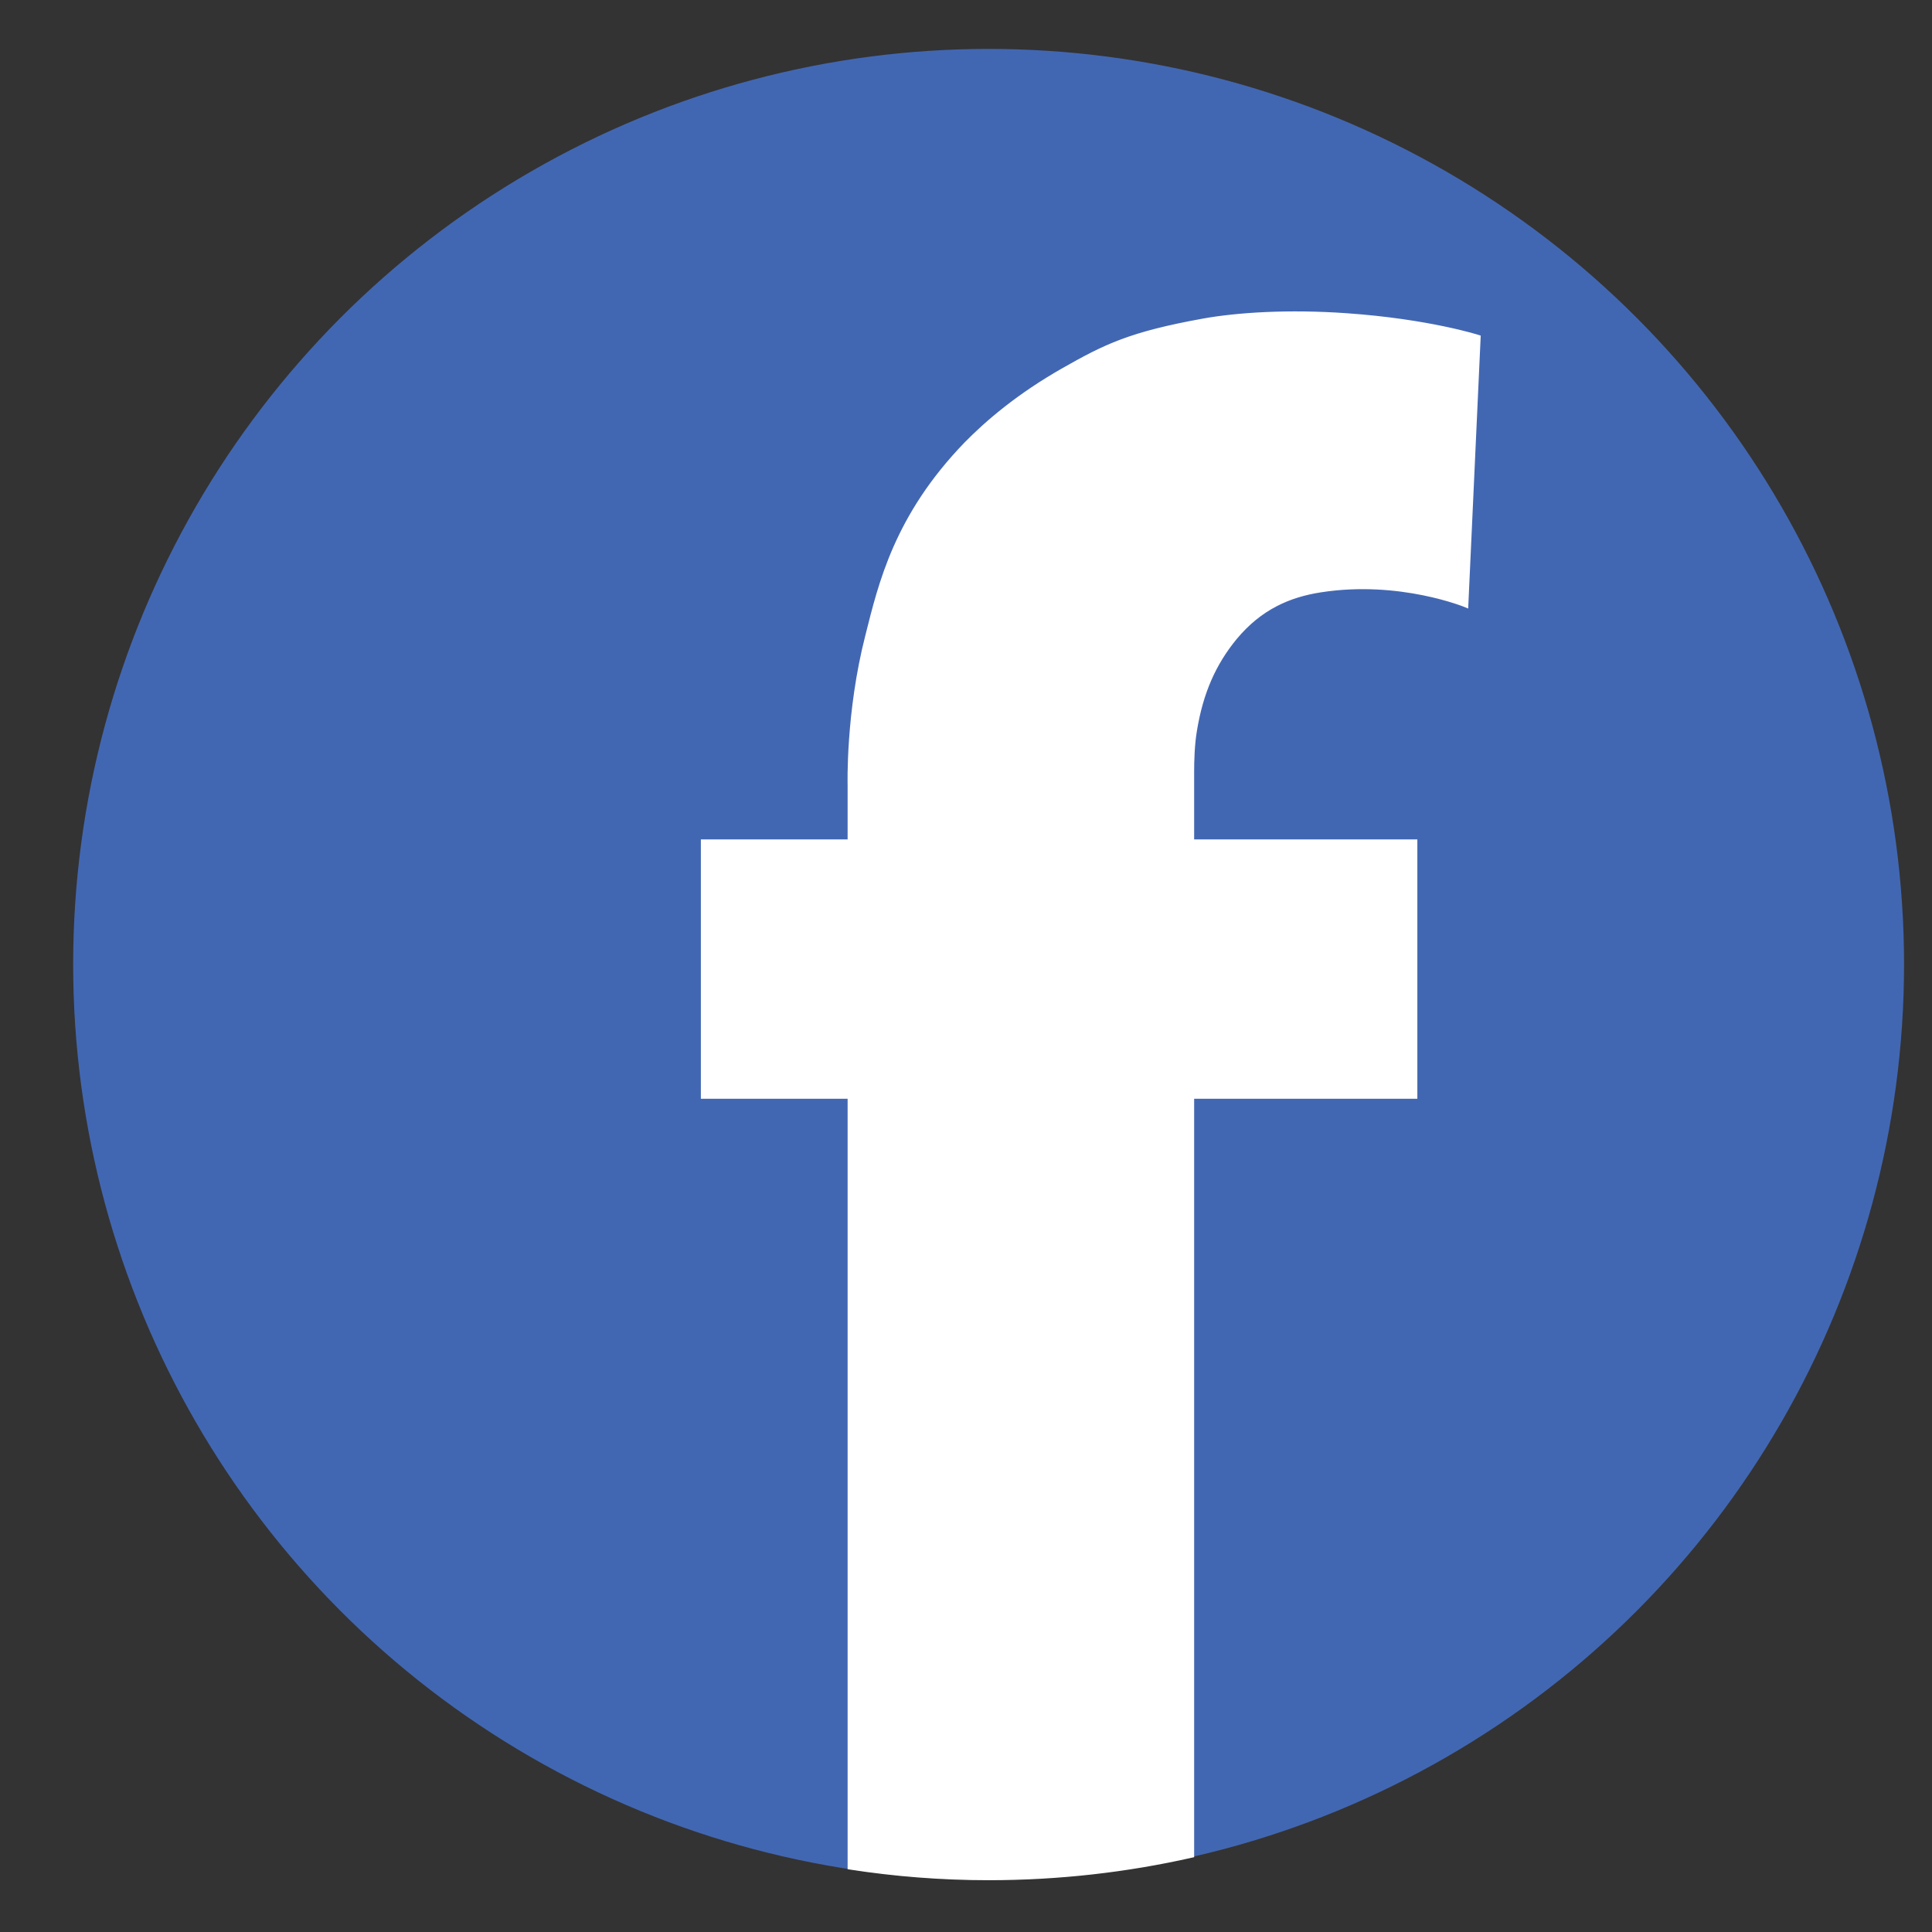 <?xml version="1.0" encoding="utf-8"?>
<!-- Generator: Adobe Illustrator 21.0.0, SVG Export Plug-In . SVG Version: 6.00 Build 0)  -->
<svg version="1.1" xmlns="http://www.w3.org/2000/svg" xmlns:xlink="http://www.w3.org/1999/xlink" x="0px" y="0px"
	 viewBox="0 0 470 470" style="enable-background:new 0 0 470 470;" xml:space="preserve">
<rect x="0" y="0" width="470" height="470" fill="#333333" stroke="none"/>
<style type="text/css">
	.st0{fill:#4267B2;stroke:#4267B2;stroke-miterlimit:10;}
	.st1{fill:#FFFFFF;stroke:#FFFFFF;stroke-miterlimit:10;}
</style>
<g id="Círculo">
	<circle class="st0" cx="240.5" cy="234.6" r="222.2"/>
</g>
<g id="F">
	<path class="st1" d="M292.7,78c-17.7,3.2-23.8,6.2-34,12c-10.9,6.2-18.5,12.7-23.7,18c-17,17.6-20.8,34-24,46.7
		c-4.8,18.7-4.3,36.3-4.3,36.3v13.7H171v62.1h35.7v187.5c11,1.7,22.3,2.6,33.8,2.6c17,0,33.6-1.9,49.5-5.5V266.8h54.3v-62.1H290
		v-12.7v-0.5c0,0,0-2.4,0-2.7c0-0.3,0-0.7,0-1c0-2.7,0.1-6.7,0.7-10.2c1.5-9.1,4.6-16.2,9.8-22.5c6-7.2,13-10.3,20.8-11.5
		c19.3-3,35.4,3.7,35.4,3.7l3-65.3c0,0-12.1-3.9-32.1-5.3C313.5,75.7,301,76.5,292.7,78z"/>
</g>
</svg>
